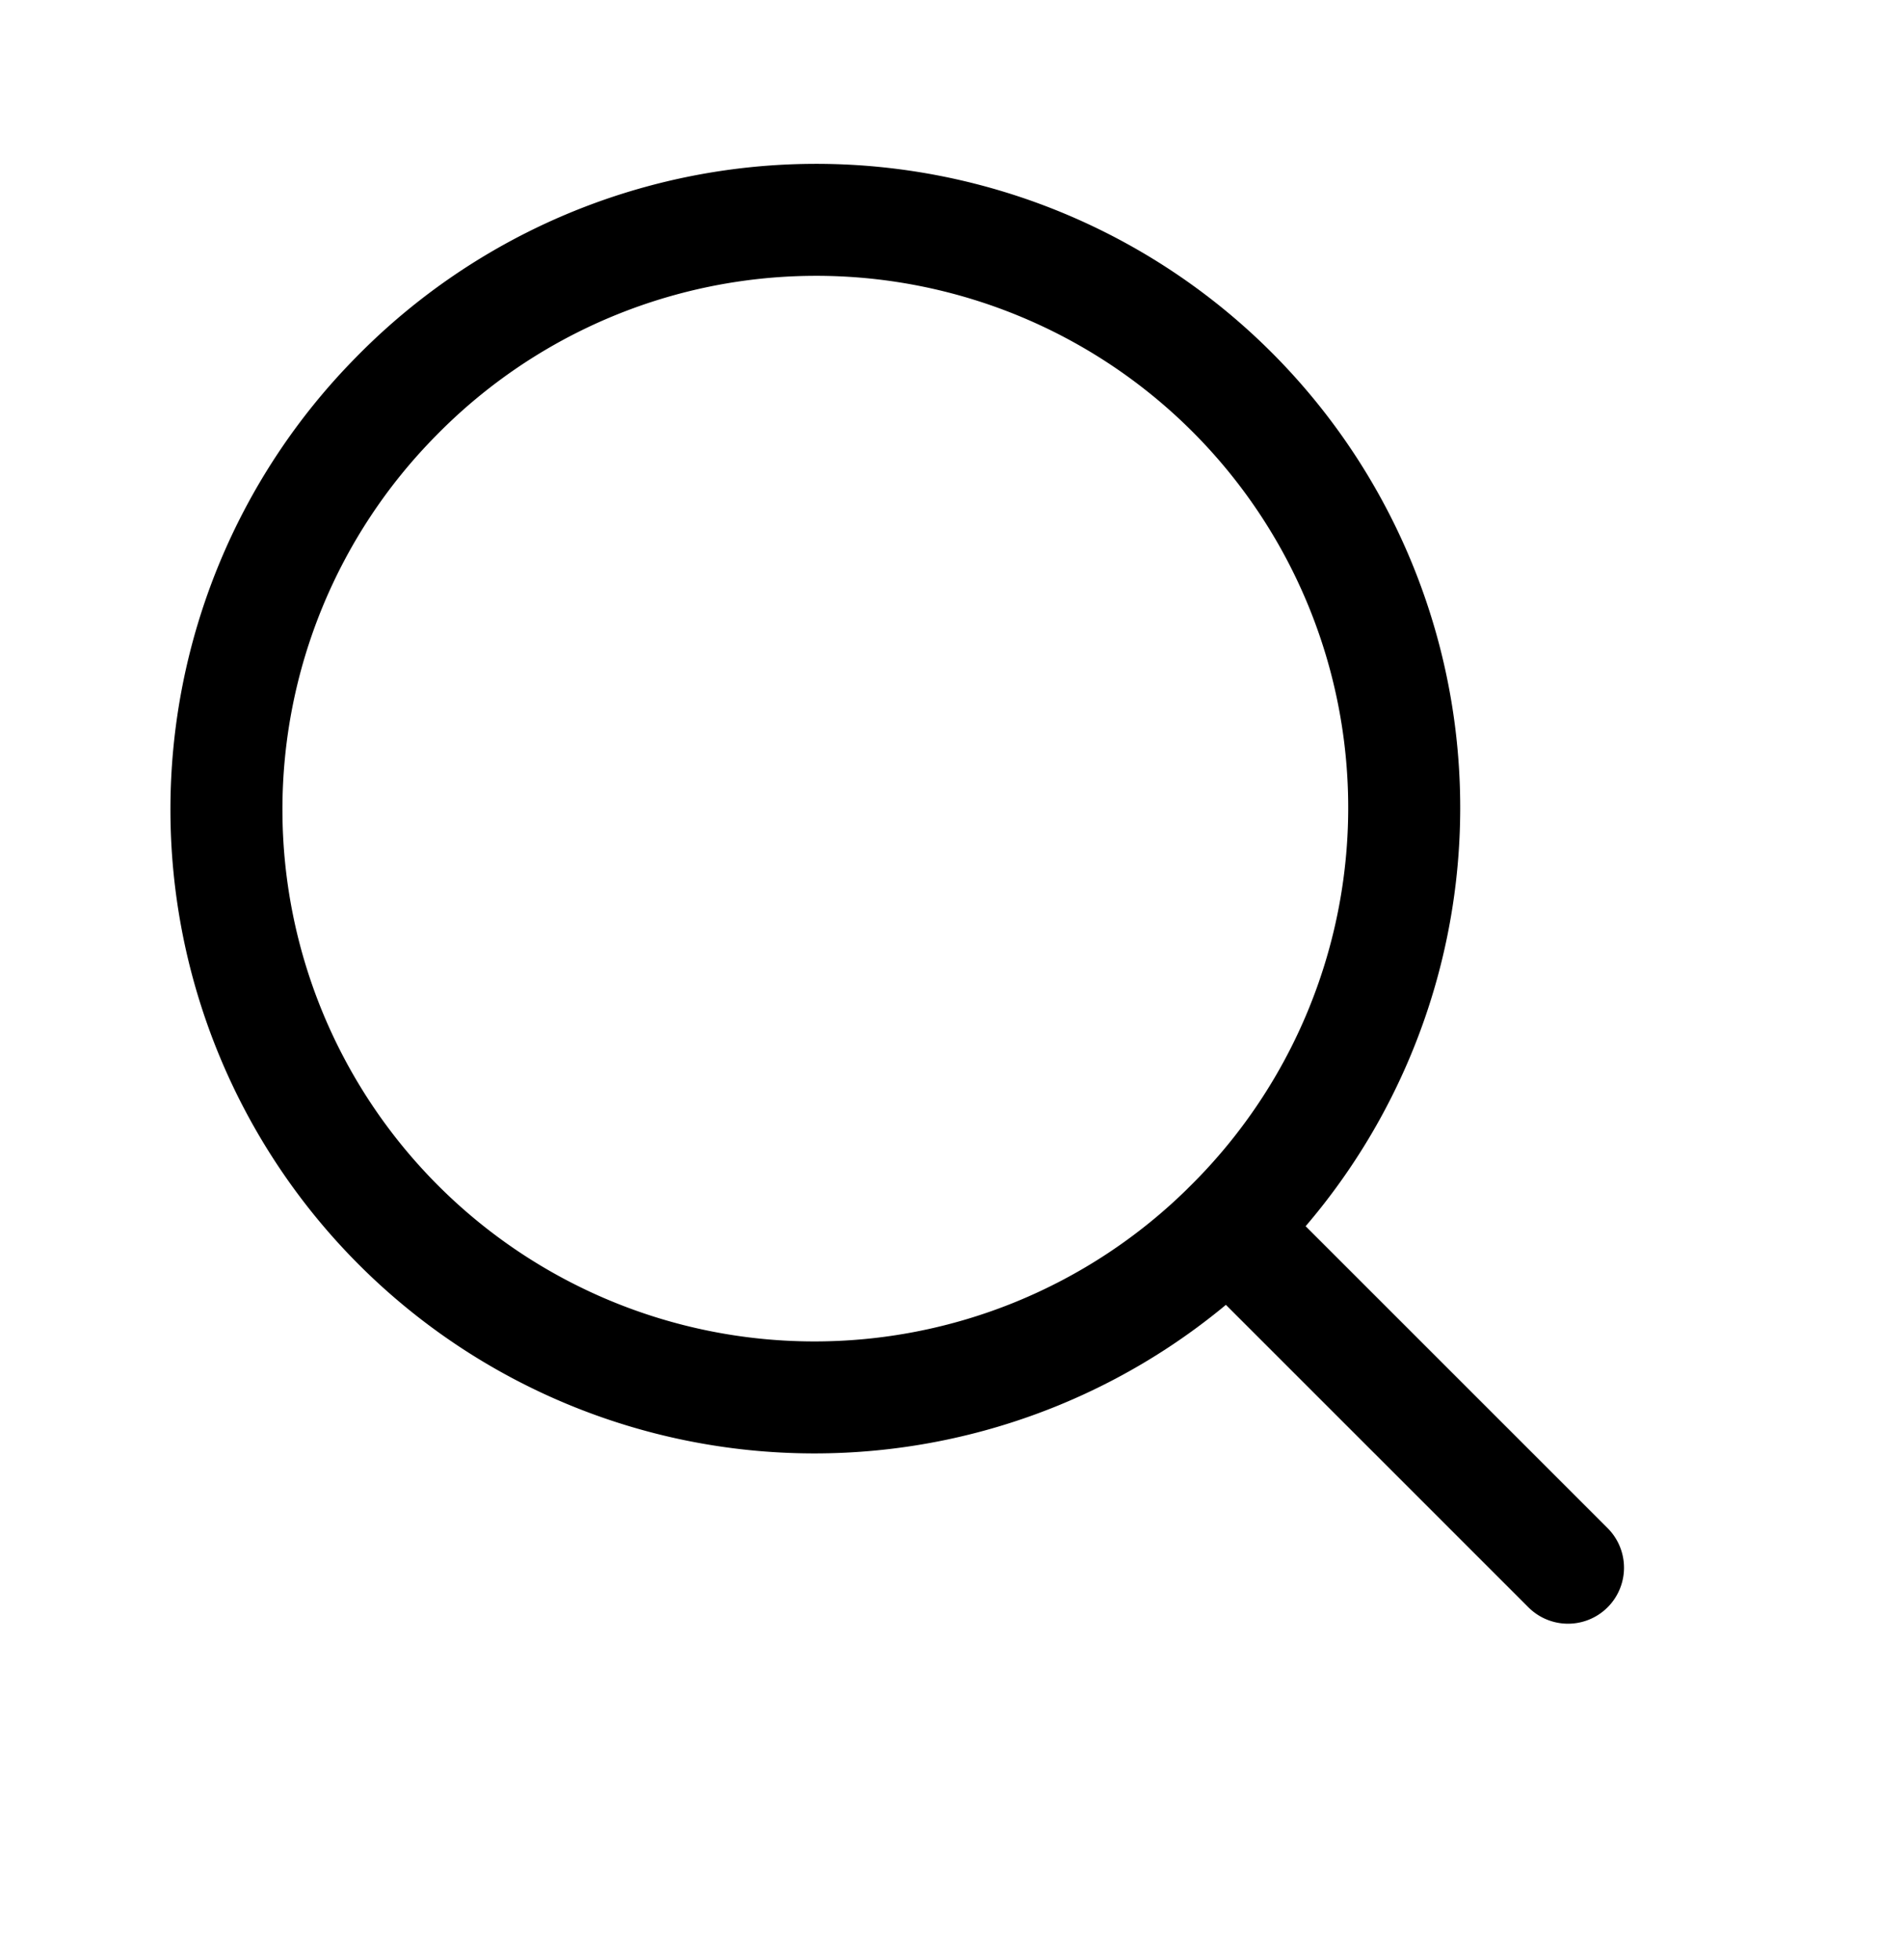 <svg xmlns='http://www.w3.org/2000/svg' xml:space='preserve' style='enable-background:new 0 0 34 35' viewBox='0 0 34 35'><path d='m28 28-6.075-6.075m0 0A10.5 10.5 0 1 0 7.077 7.076a10.5 10.5 0 0 0 14.848 14.85Z' style='fill:none;stroke:#000;stroke-width:2;stroke-linecap:round;stroke-linejoin:round'/></svg>